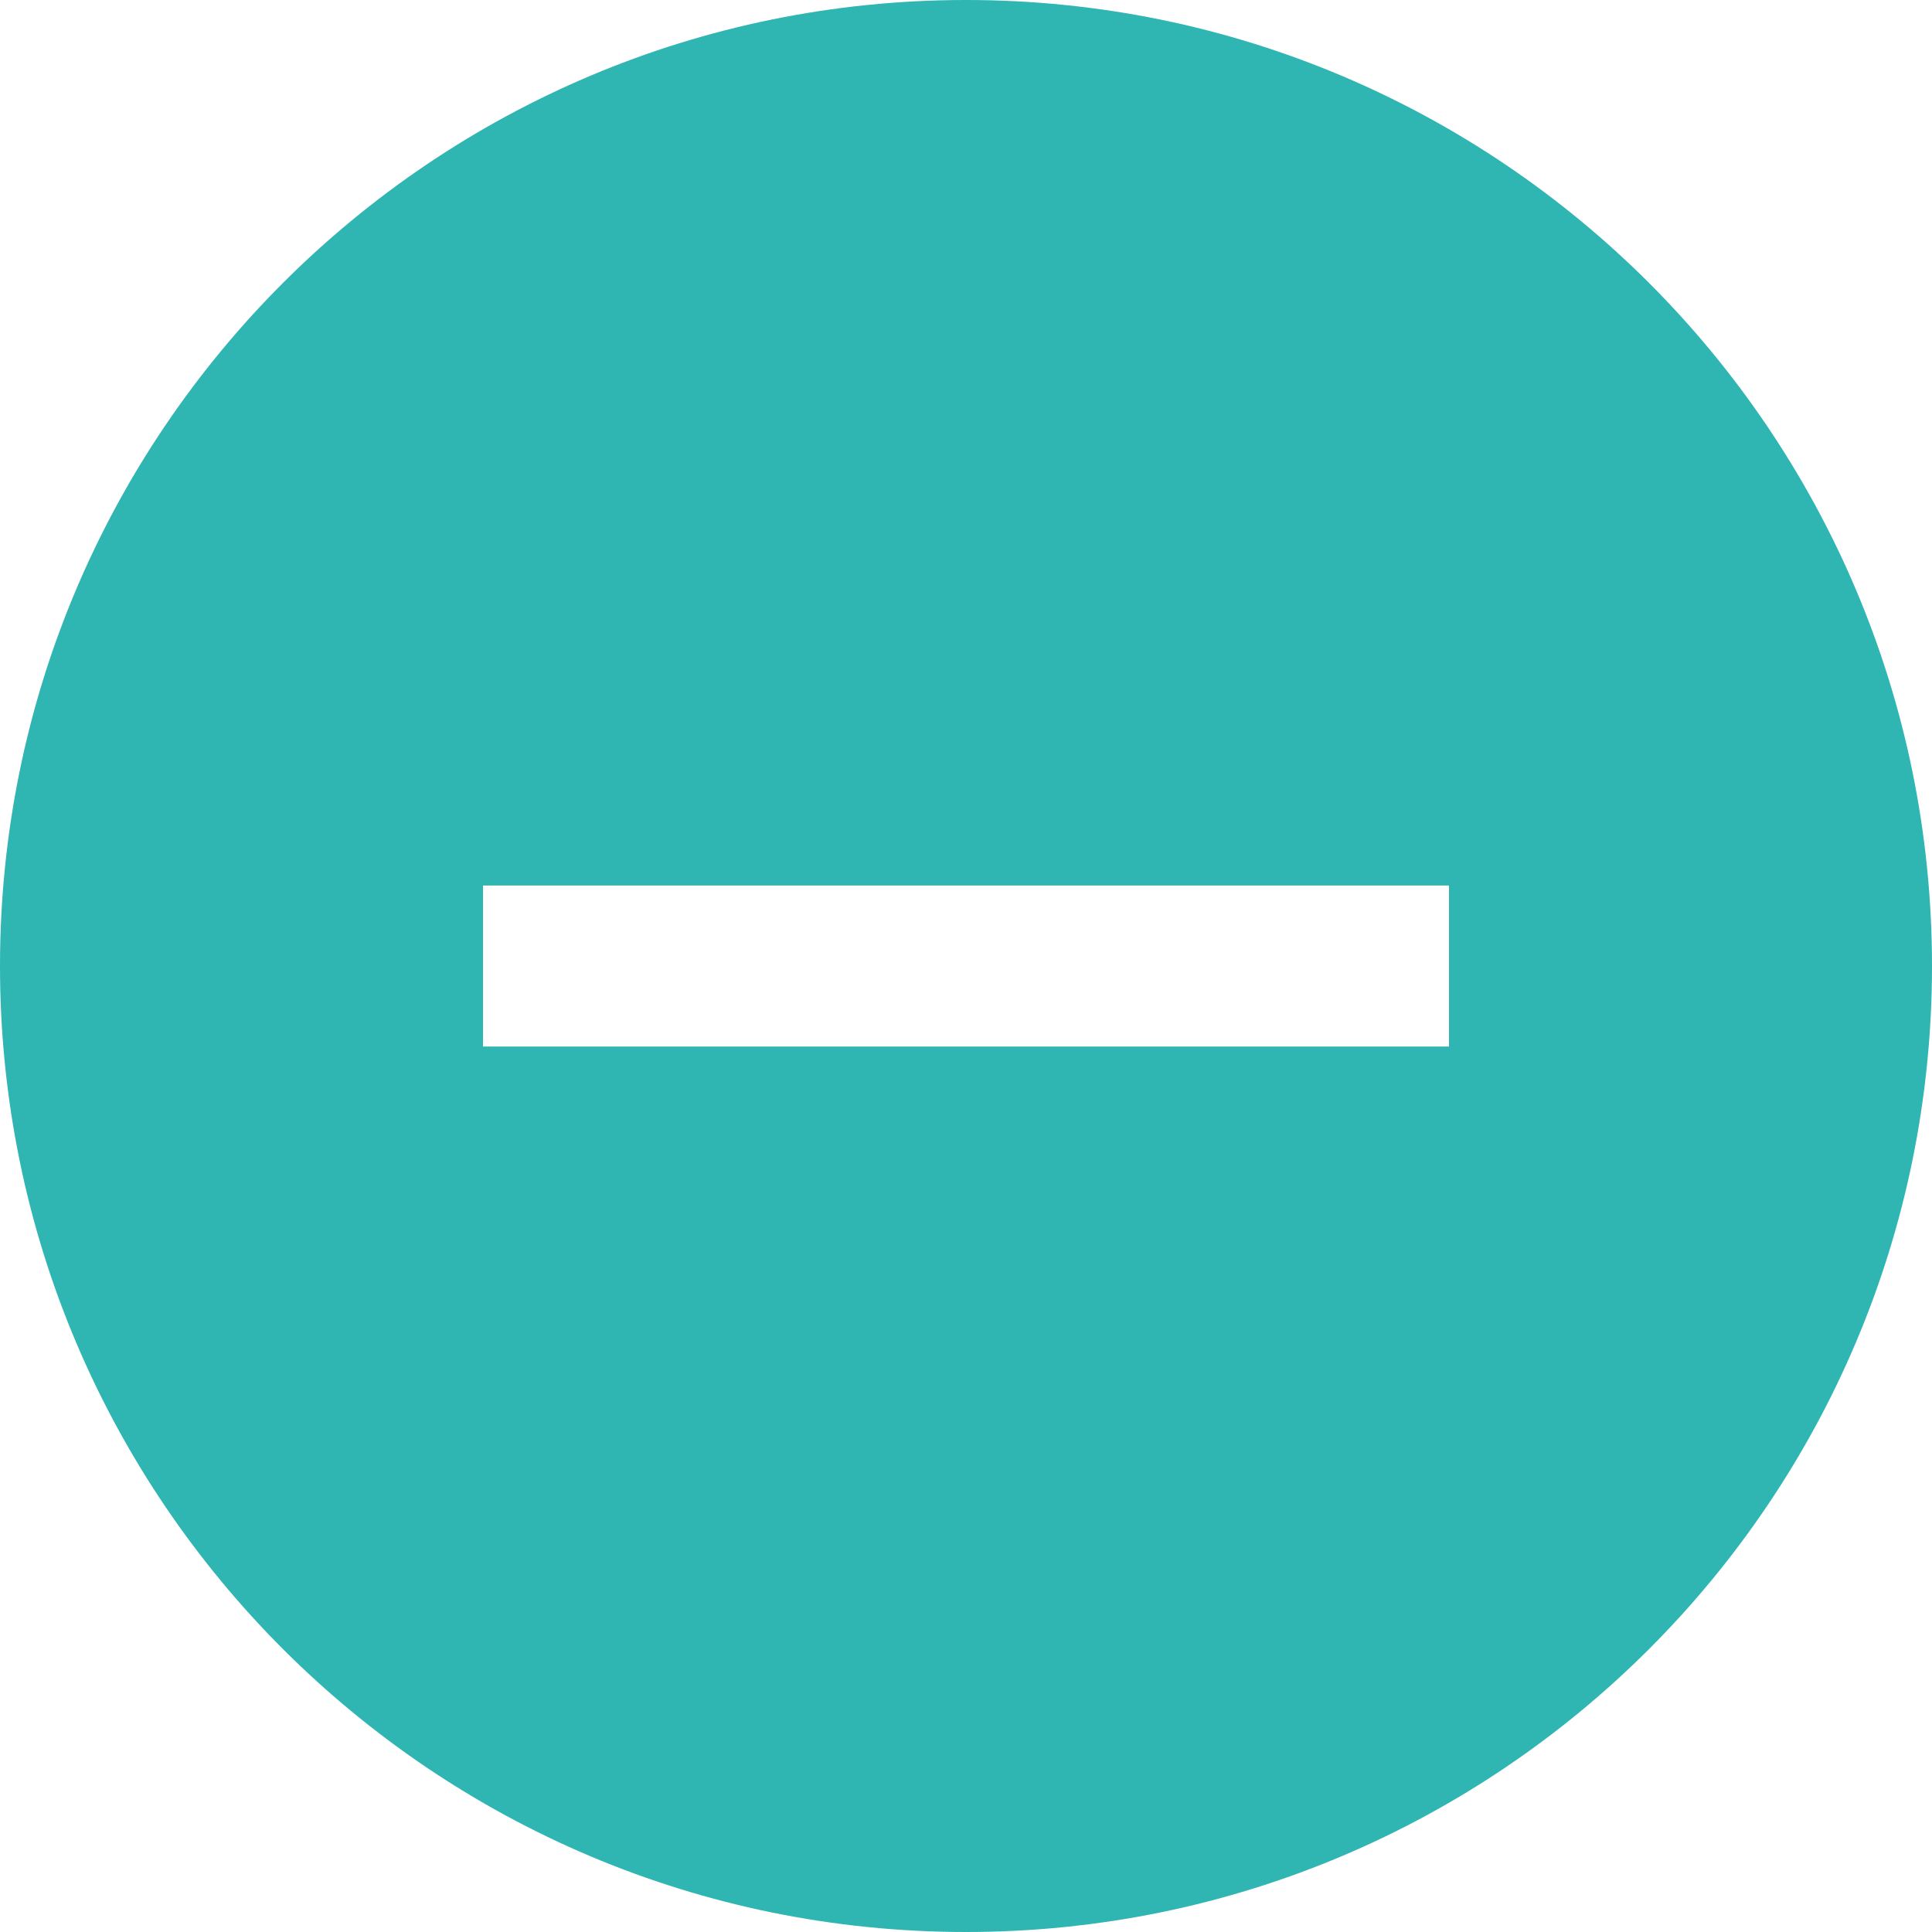 <svg xmlns="http://www.w3.org/2000/svg" width="24" height="24" viewBox="0 0 24 24" fill="#2FB5B2"><path d="M12 0c-6.627 0-12 5.373-12 12s5.373 12 12 12 12-5.373 12-12-5.373-12-12-12zm6 13h-12v-2h12v2z"/></svg>